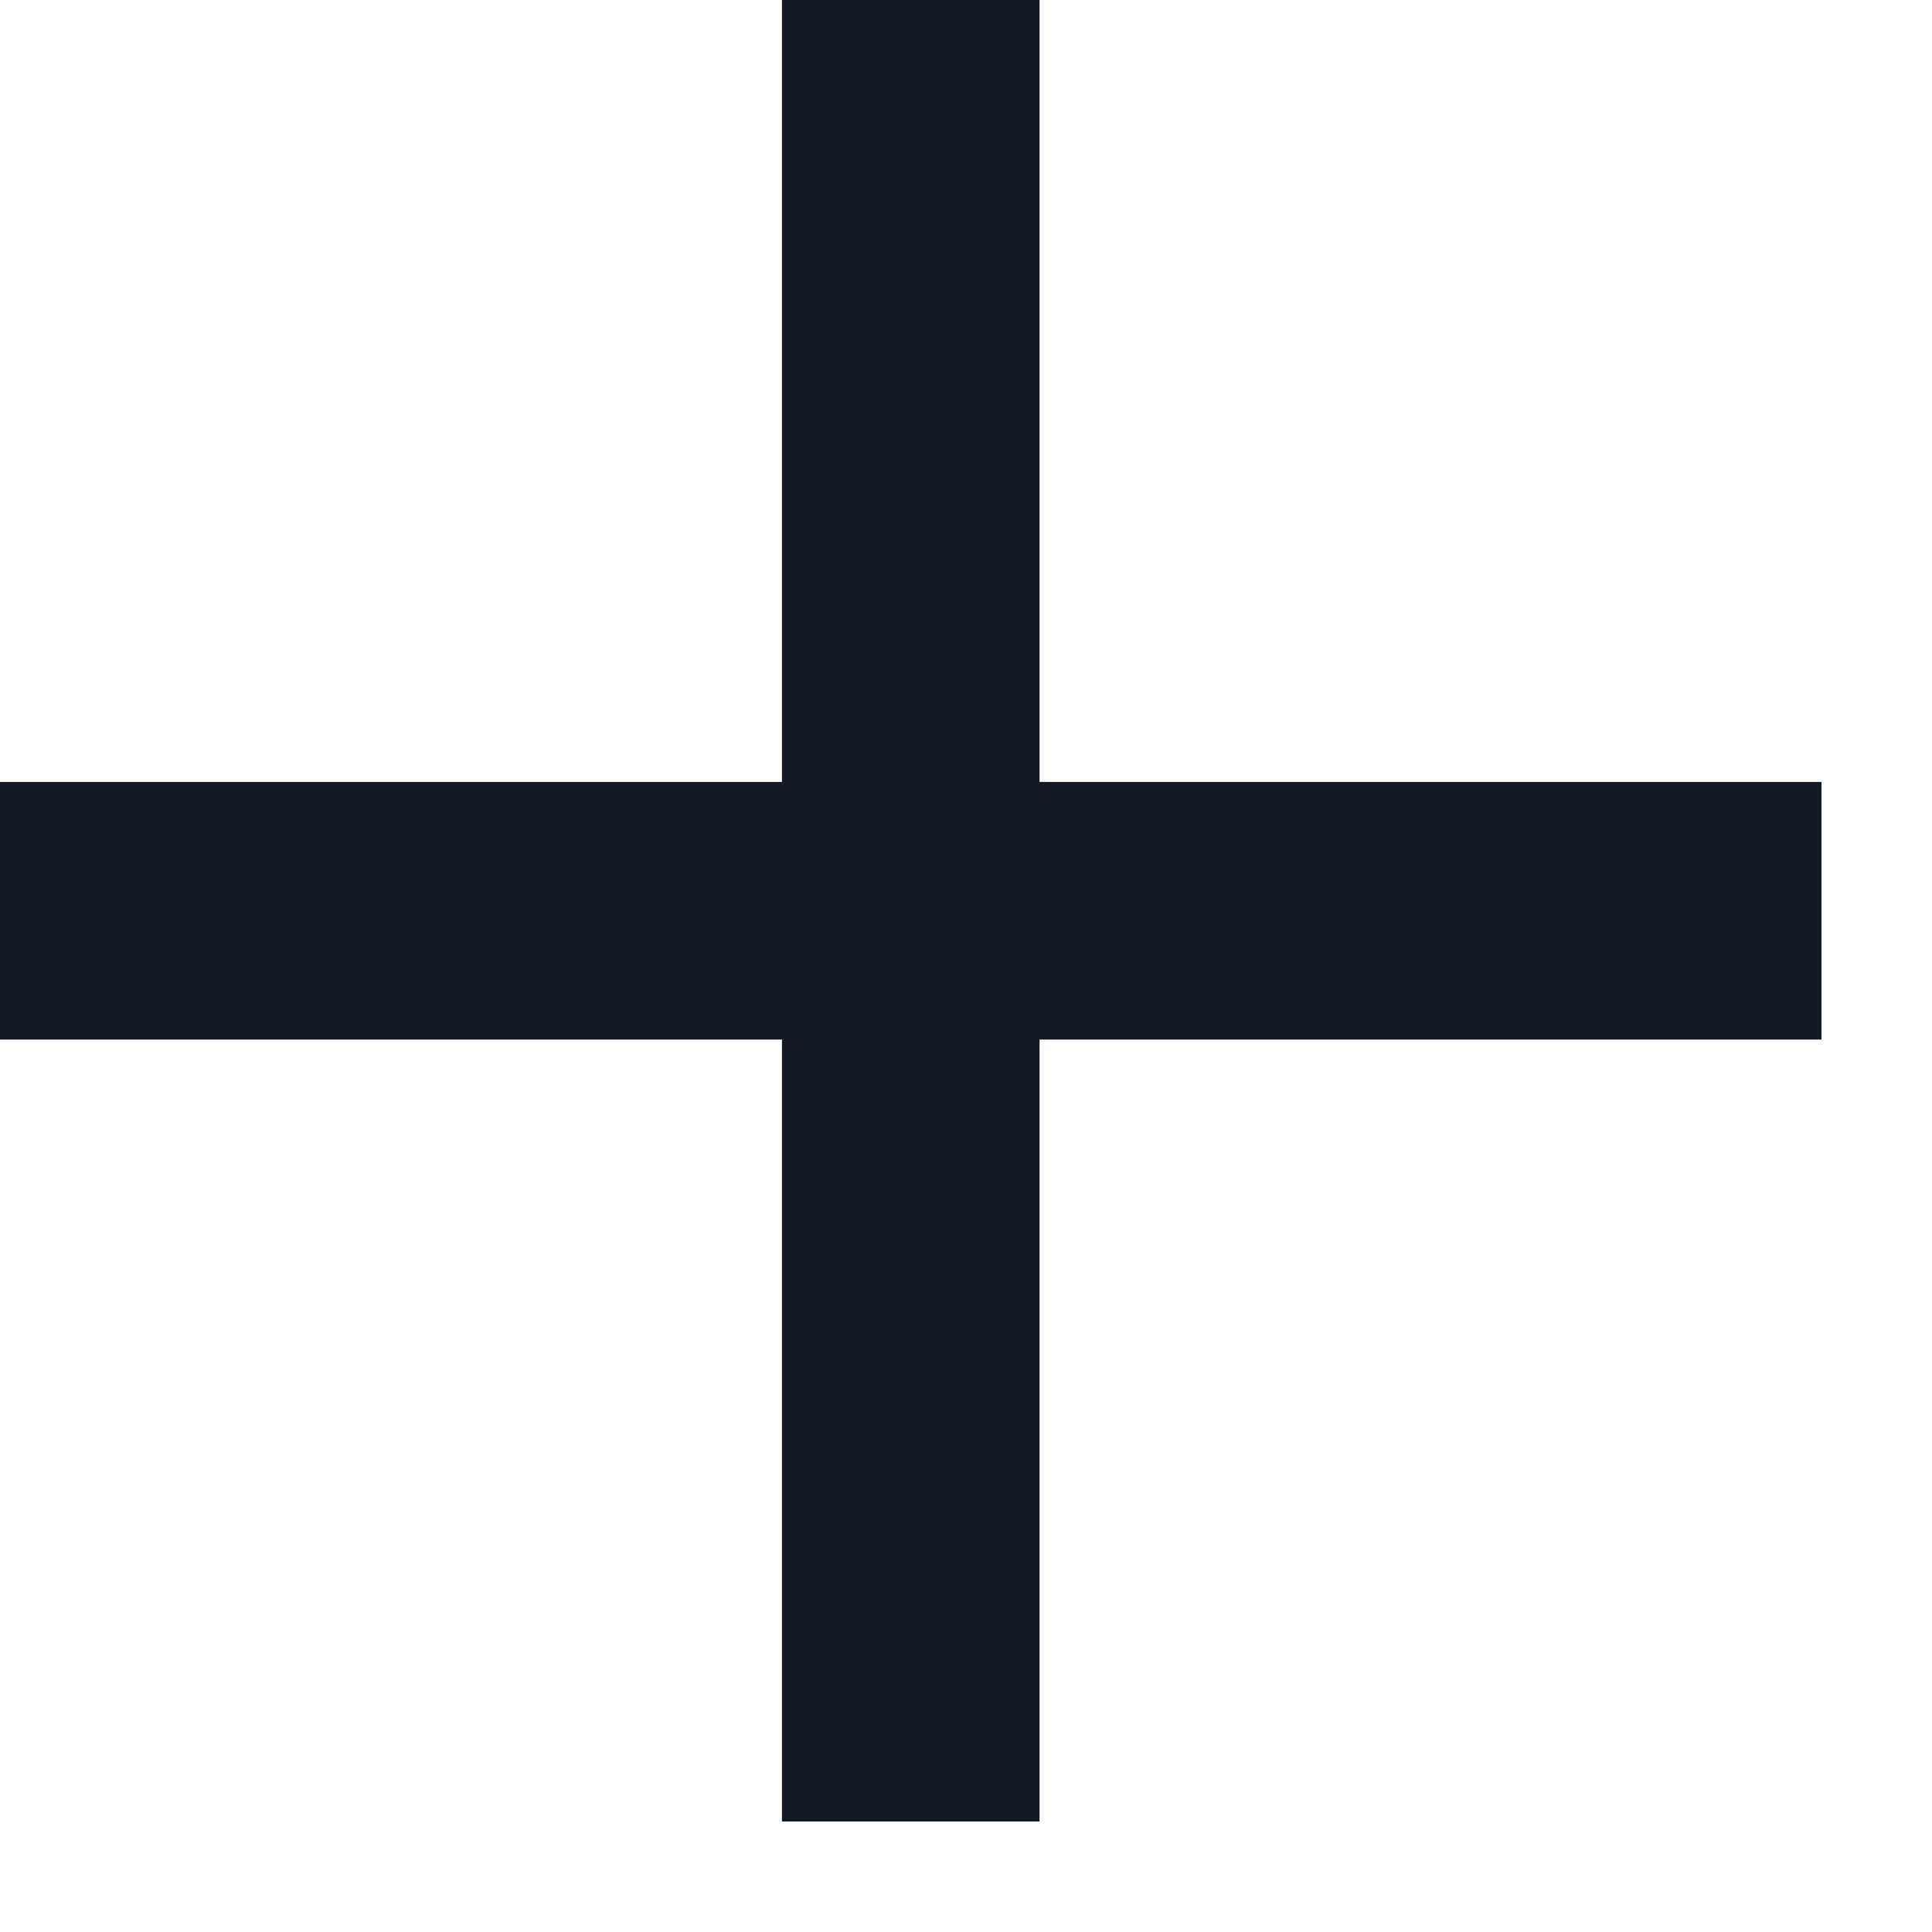 <svg width="15" height="15" viewBox="0 0 15 15" fill="none" xmlns="http://www.w3.org/2000/svg">
<path d="M3.09086e-07 7.071L14.142 7.071M7.071 14.142L7.071 -2.21693e-05" stroke="#131825" stroke-width="2"/>
</svg>
